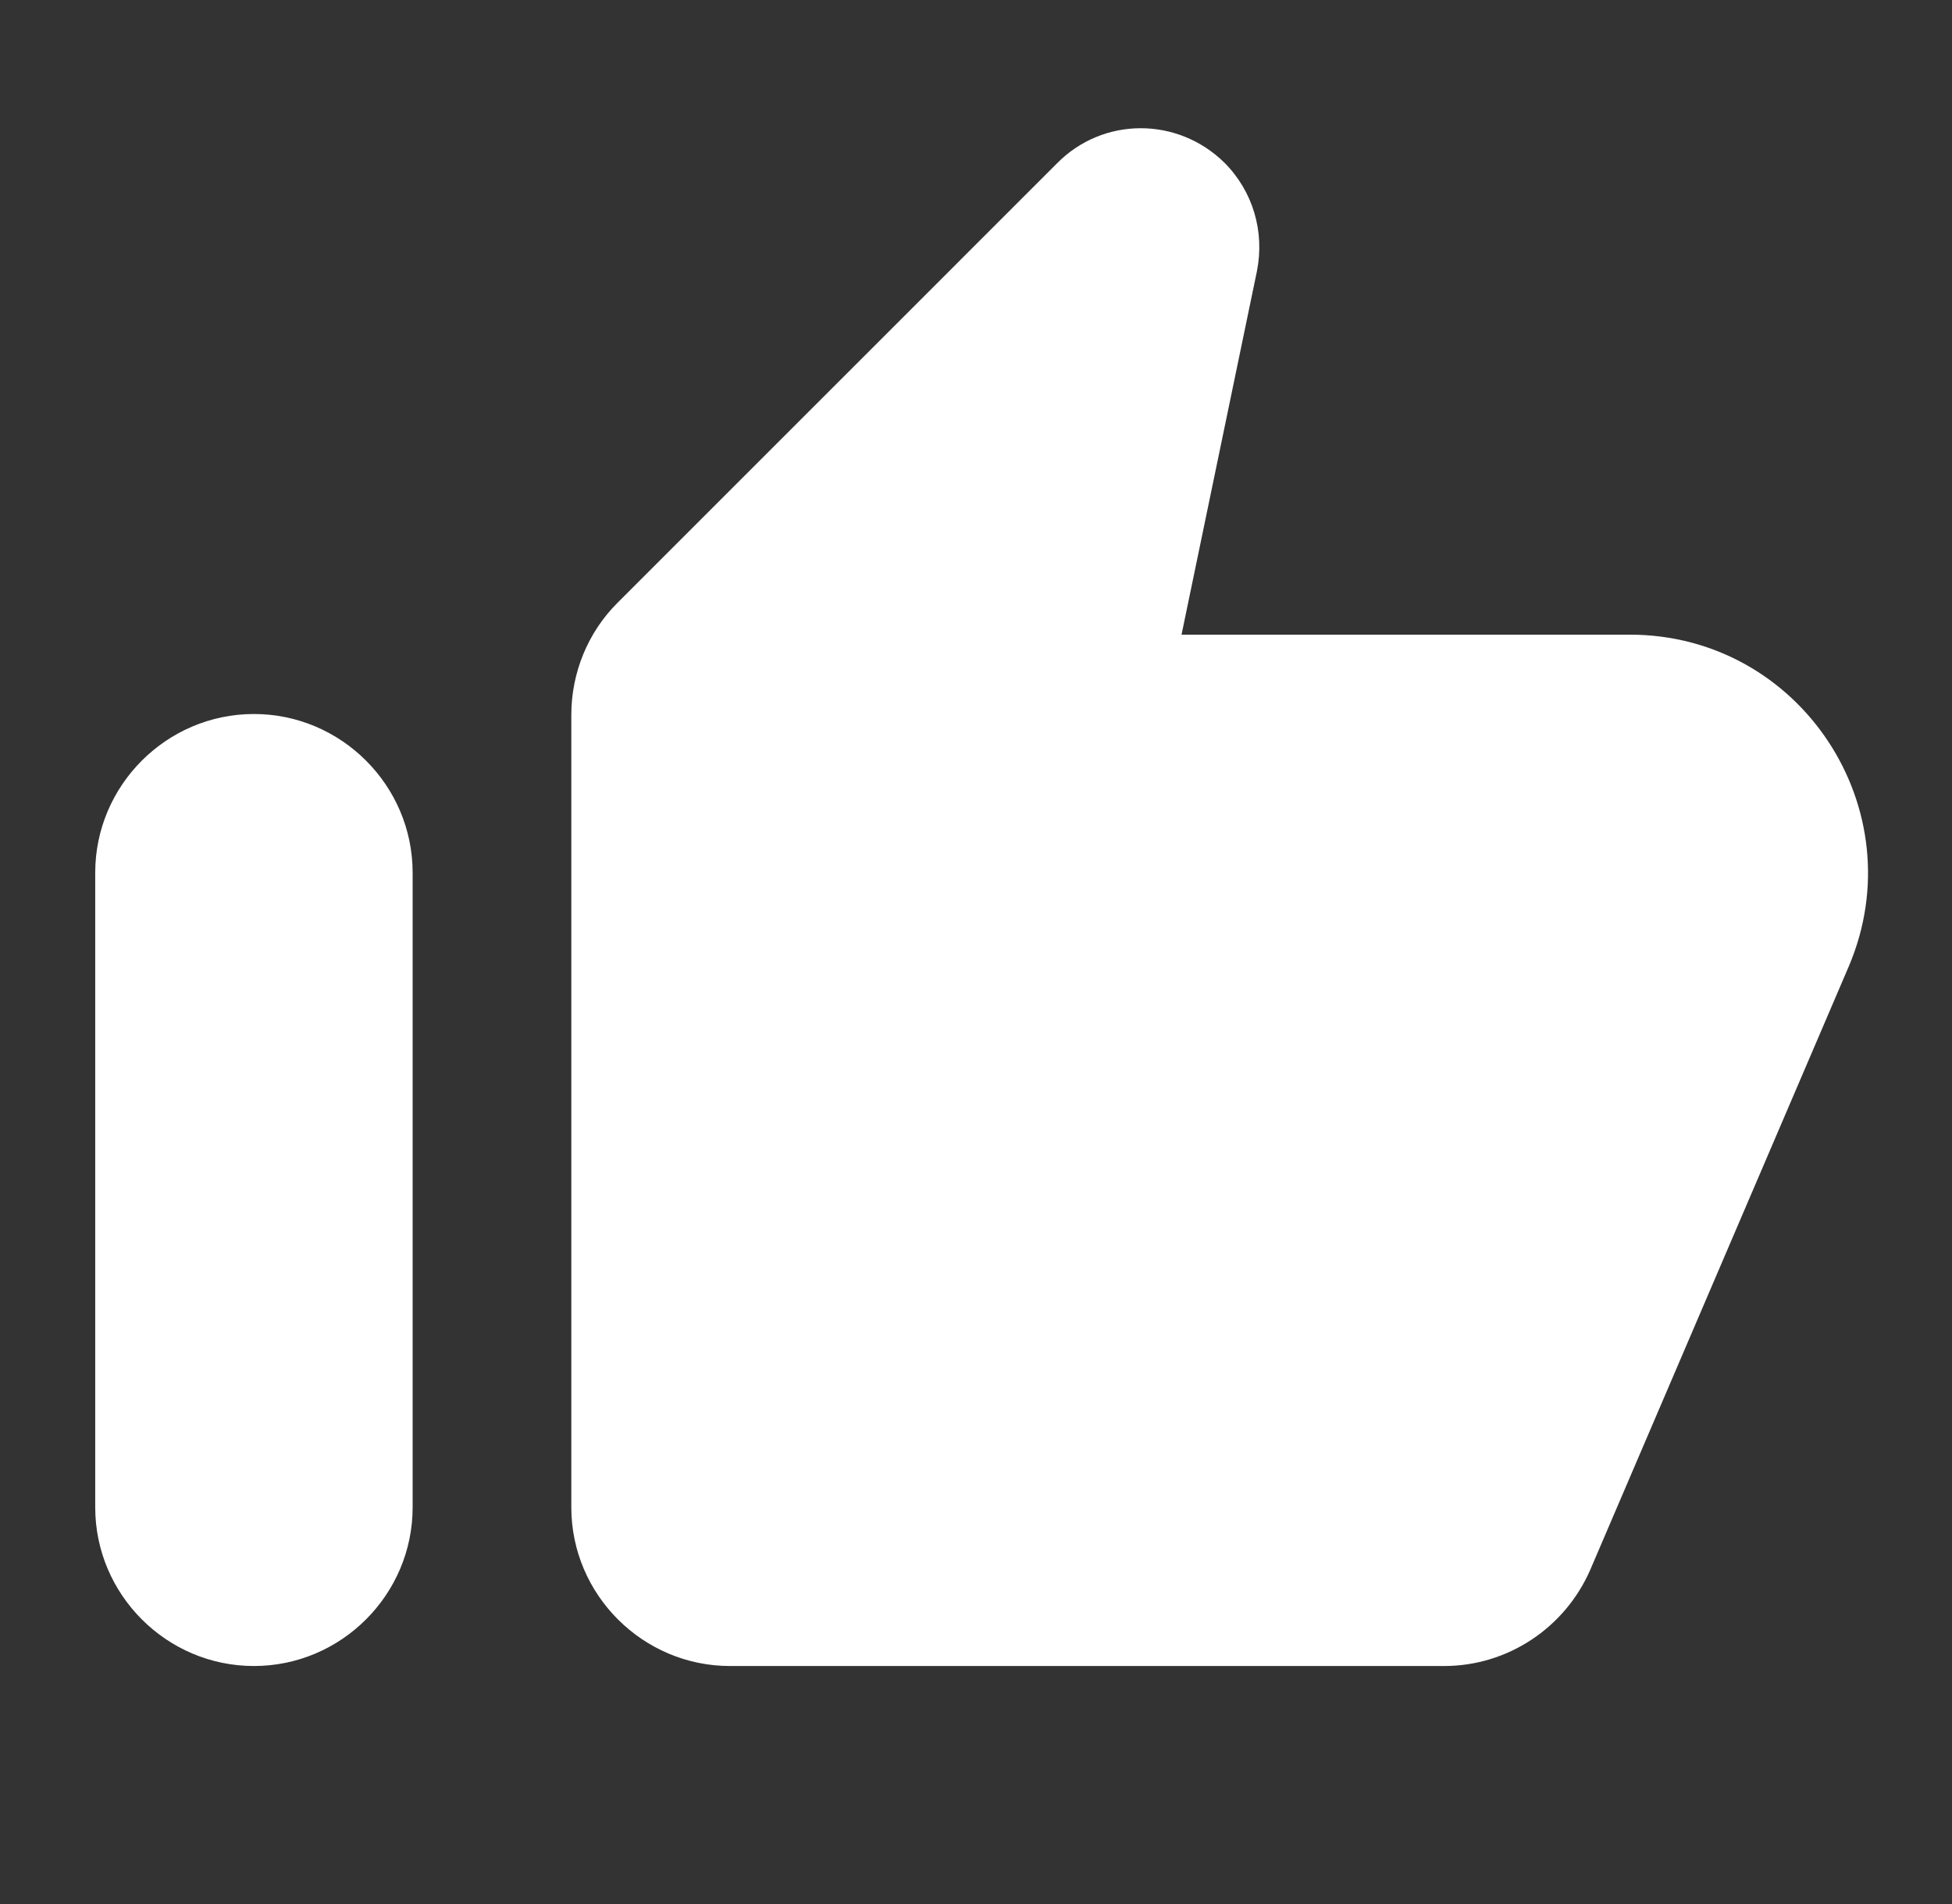 <svg width="41" height="40" viewBox="0 0 41 40" fill="none" xmlns="http://www.w3.org/2000/svg">
<rect x="0" y="0" width="41" height="40" fill="#333333" stroke="none"/>
<g clip-path="url(#clip0_3_842)">
<path d="M22.2 3.433L12.967 12.667C12.35 13.283 12 14.133 12 15.017V31.667C12 33.5 13.5 35 15.333 35H30.333C31.667 35 32.867 34.2 33.4 32.983L38.833 20.3C40.233 17 37.817 13.333 34.233 13.333H24.817L26.4 5.7C26.567 4.867 26.317 4.017 25.717 3.417C24.733 2.45 23.167 2.45 22.2 3.433ZM5.333 35C7.167 35 8.667 33.5 8.667 31.667V18.333C8.667 16.5 7.167 15 5.333 15C3.5 15 2 16.5 2 18.333V31.667C2 33.5 3.5 35 5.333 35Z" fill="white"/>
</g>
<defs>
<clipPath id="clip0_3_842">
<rect width="40" height="40" fill="white" transform="translate(0.333)"/>
</clipPath>
</defs>
</svg>
